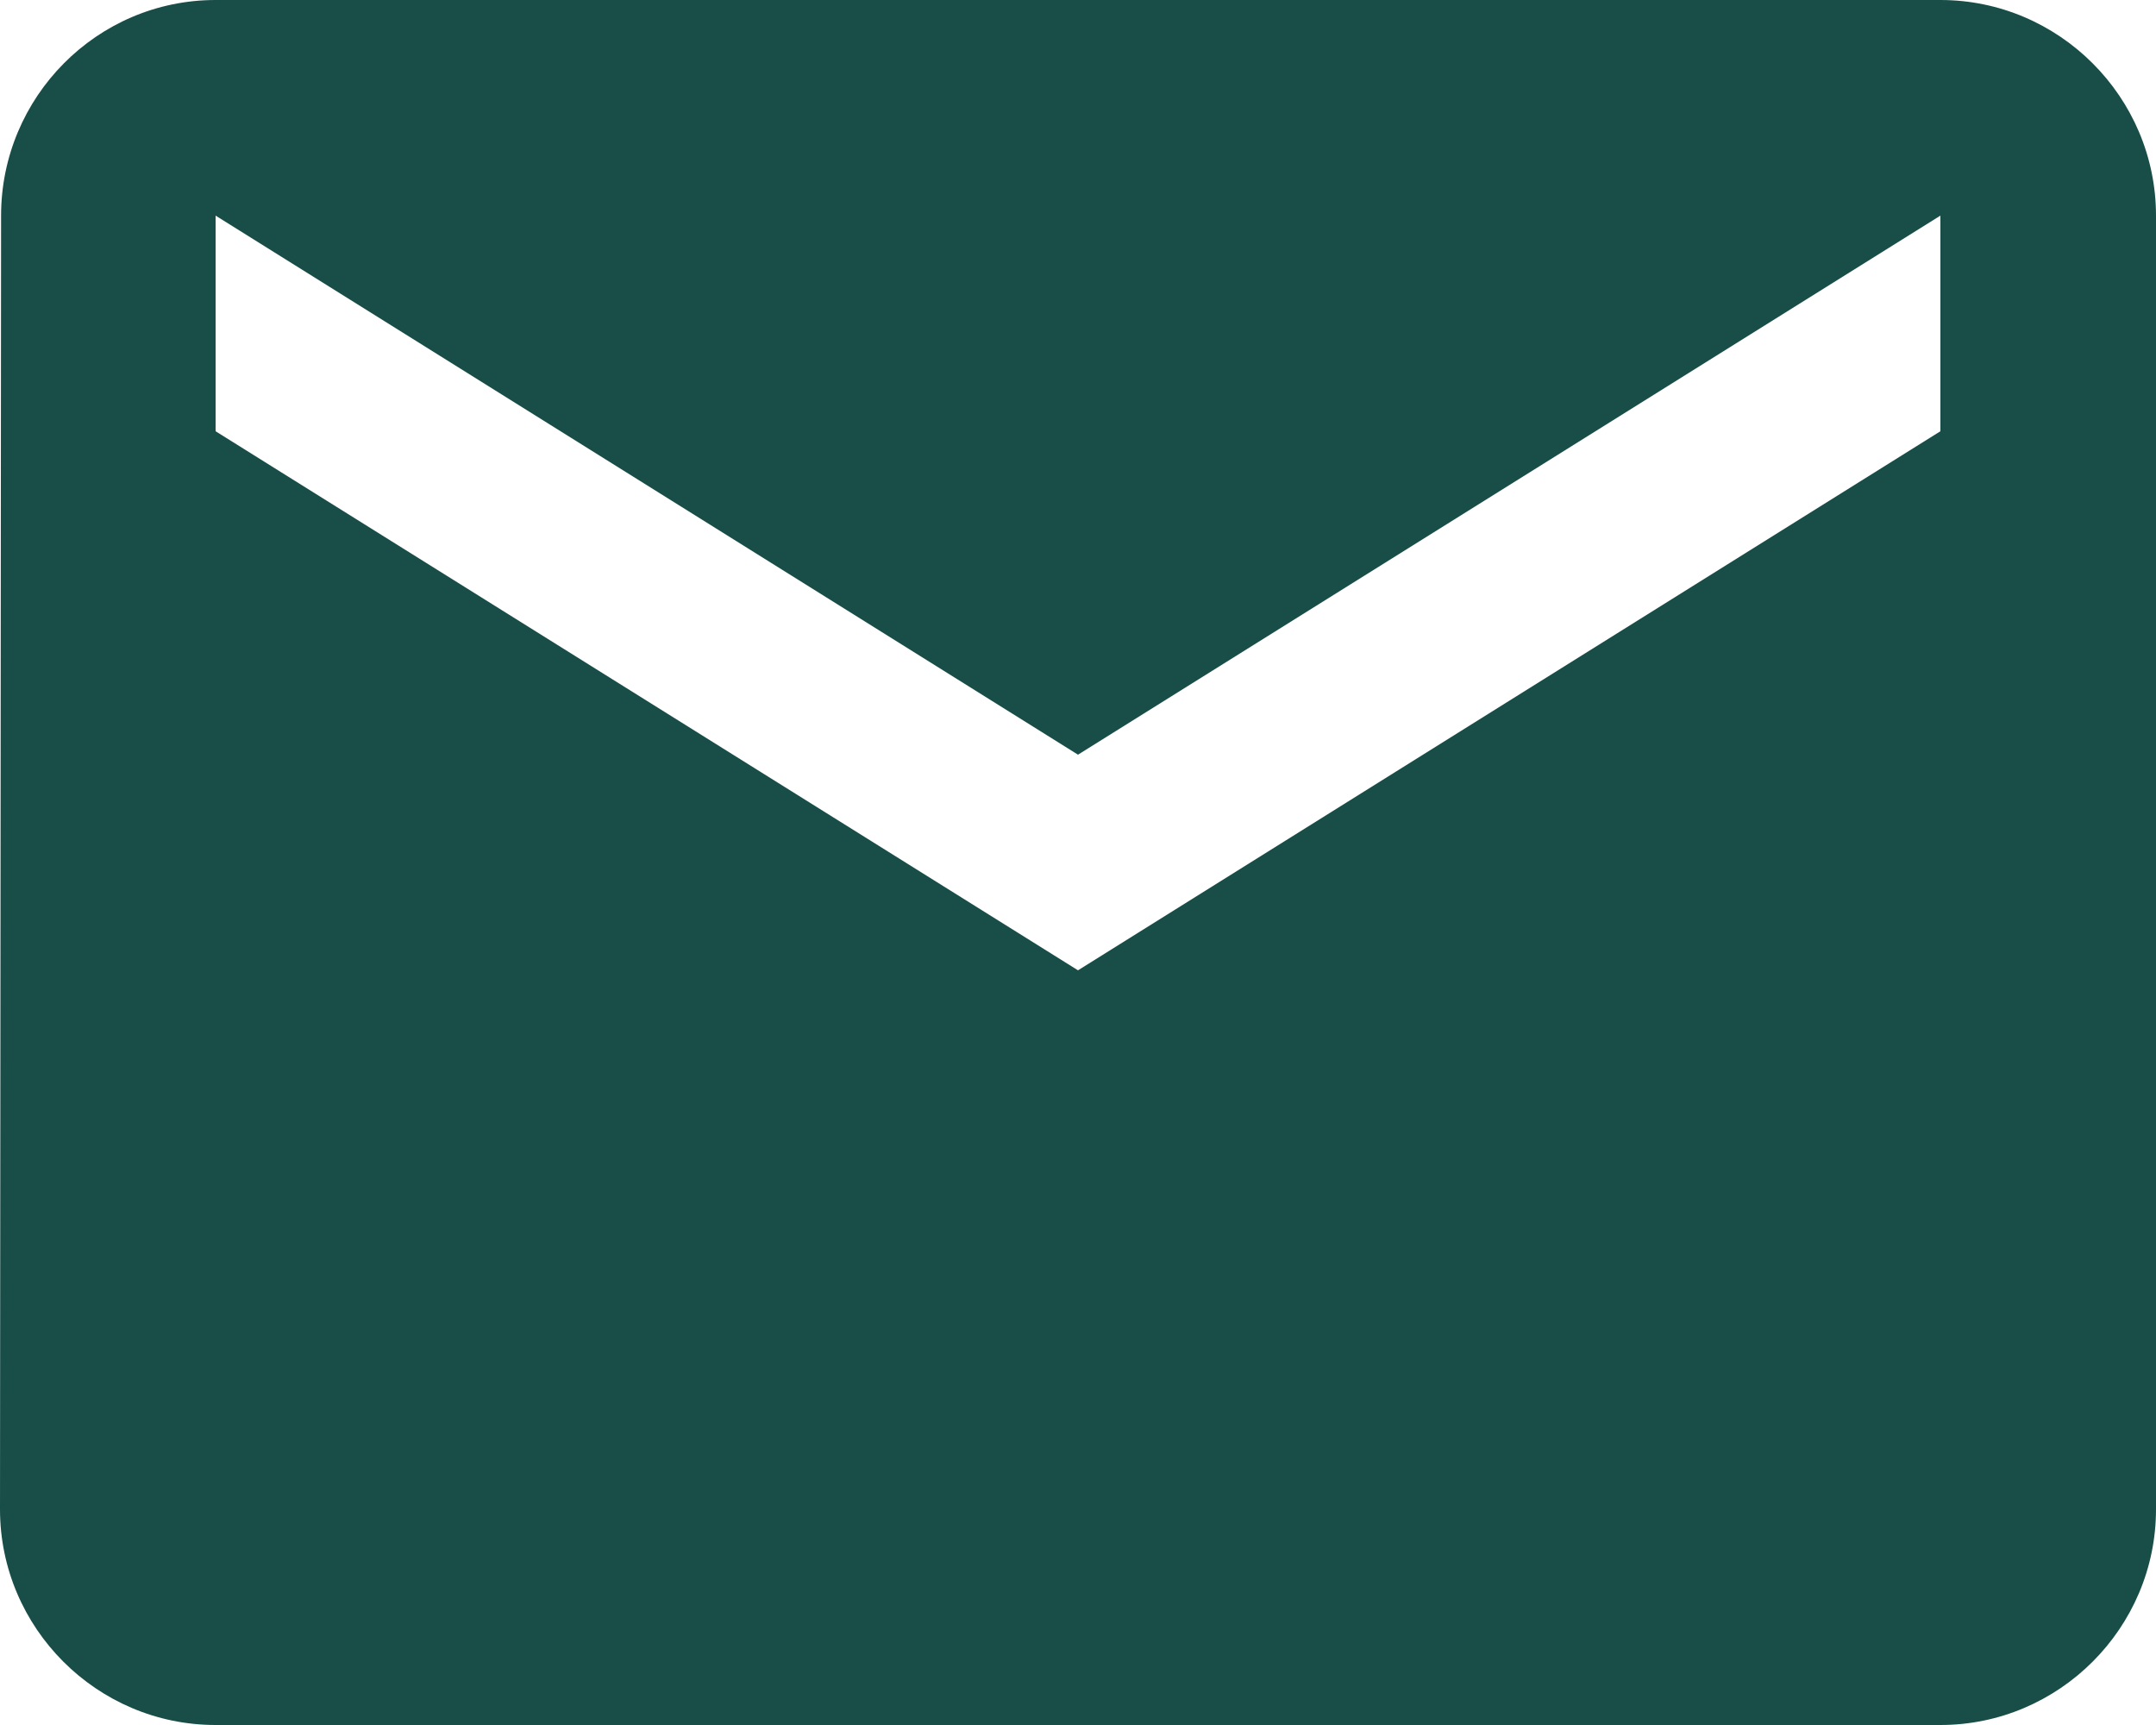 <svg 
          width="190" 
          height="152" fill="none" 
          xmlns="http://www.w3.org/2000/svg">
          <path d="M 171 0 L 19 0 C 8.55 0 0.095 8.55 0.095 19 L 0 133 C 0 143.45 8.55 152 19 152 L 171 152 C 181.45 152 190 143.45 190 133 L 190 19 C 190 8.55 181.45 0 171 0 Z M 171 38 L 95 85.5 L 19 38 L 19 19 L 95 66.5 L 171 19 L 171 38 Z" fill="rgb(25,78,72)"/>
        </svg>